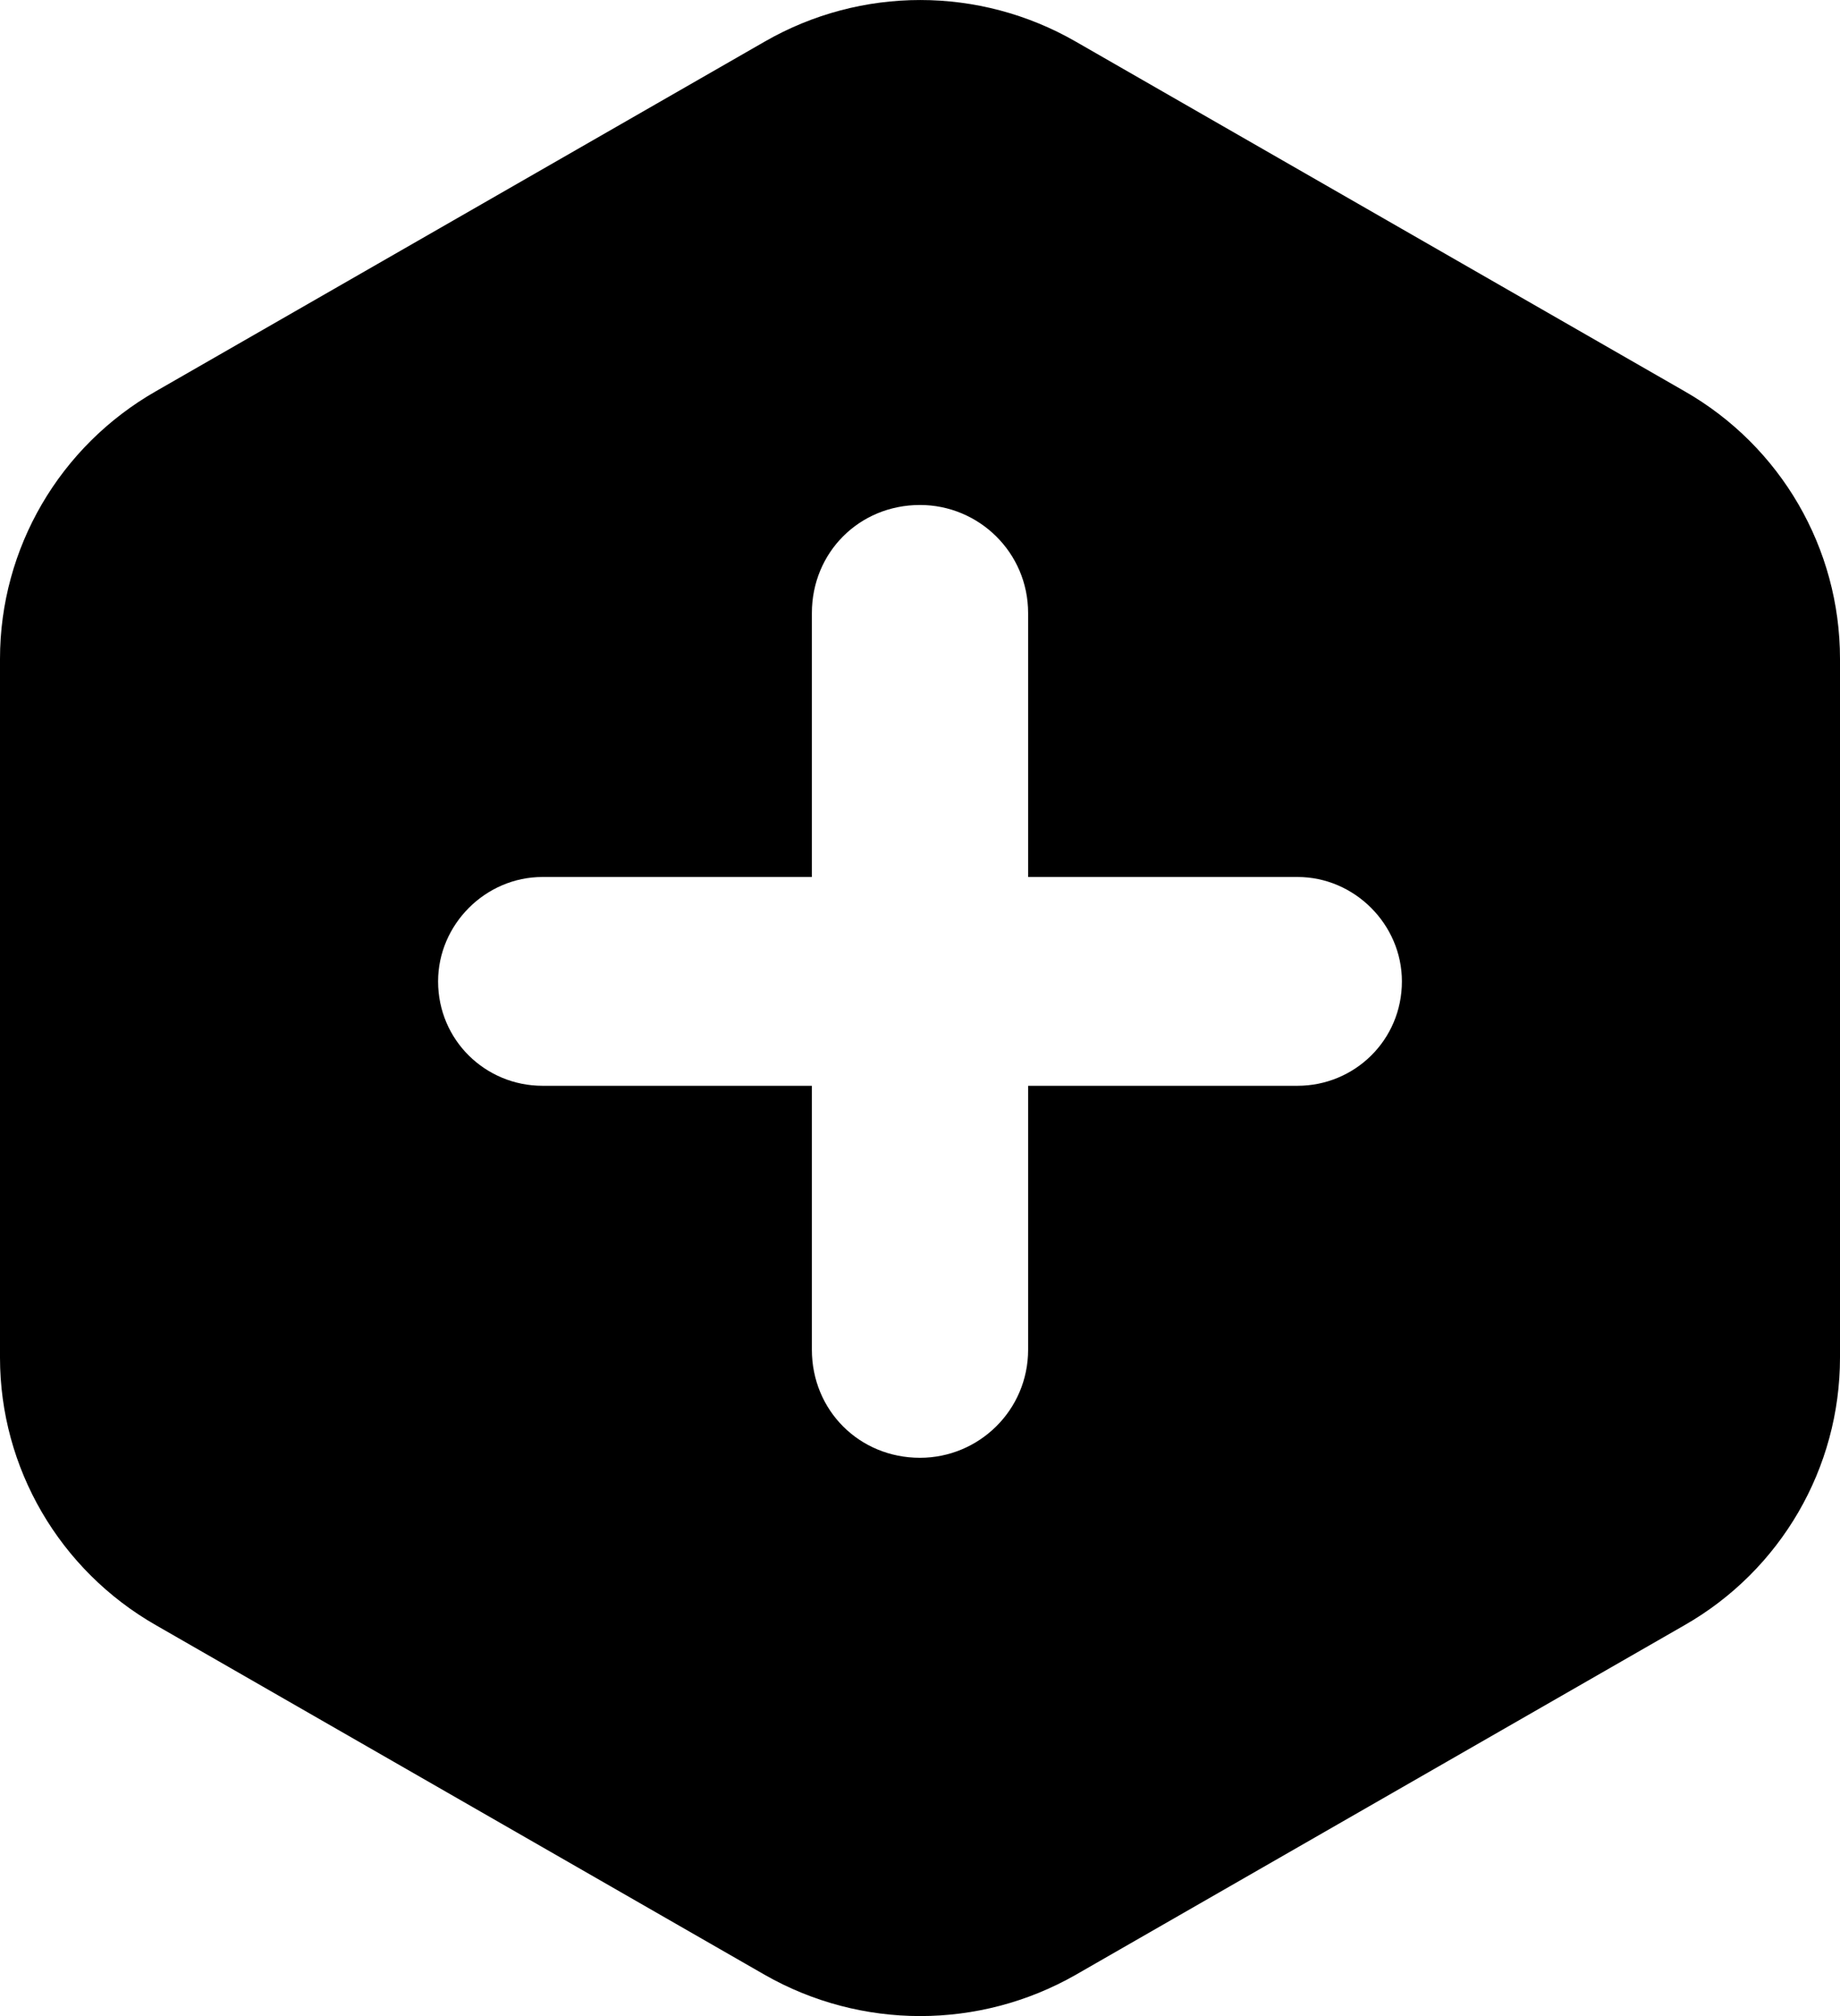 <?xml version="1.0" encoding="UTF-8"?>
<svg viewBox="0 0 21 23" version="1.1" xmlns="http://www.w3.org/2000/svg" xmlns:xlink="http://www.w3.org/1999/xlink">
    <!-- Generator: Sketch 42 (36781) - http://www.bohemiancoding.com/sketch -->
    <title>Combined Shape</title>
    <desc>Created with Sketch.</desc>
    <defs></defs>
    <g id="Page-2" stroke="none" stroke-width="1" fill-rule="evenodd">
        <g id="select-image/-category-copy-12" transform="translate(-407, -109)" fill-rule="nonzero">
            <g id="Group-7" transform="translate(407, 109)">
                <path d="M21,7.516 L21,15.488 C21,16.748 20.325,17.913 19.225,18.541 L12.278,22.529 C11.178,23.157 9.827,23.157 8.727,22.529 L1.78,18.541 C0.68,17.913 0,16.748 0,15.488 L0,7.516 C0,6.255 0.68,5.091 1.78,4.463 L8.727,0.475 C9.827,-0.158 11.178,-0.158 12.278,0.475 L19.225,4.463 C20.325,5.091 21,6.255 21,7.516 Z M9.266,15.397 C9.266,16.09 9.807,16.631 10.5,16.631 C11.171,16.631 11.734,16.09 11.734,15.397 L11.734,12.387 L14.809,12.387 C15.459,12.387 16,11.867 16,11.196 C16,10.546 15.459,10.005 14.809,10.005 L11.734,10.005 L11.734,6.995 C11.734,6.302 11.171,5.761 10.5,5.761 C9.807,5.761 9.266,6.302 9.266,6.995 L9.266,10.005 L6.191,10.005 C5.541,10.005 5,10.546 5,11.196 C5,11.867 5.541,12.387 6.191,12.387 L9.266,12.387 L9.266,15.397 Z" id="Combined-Shape"></path>
            </g>
        </g>
    </g>
</svg>
